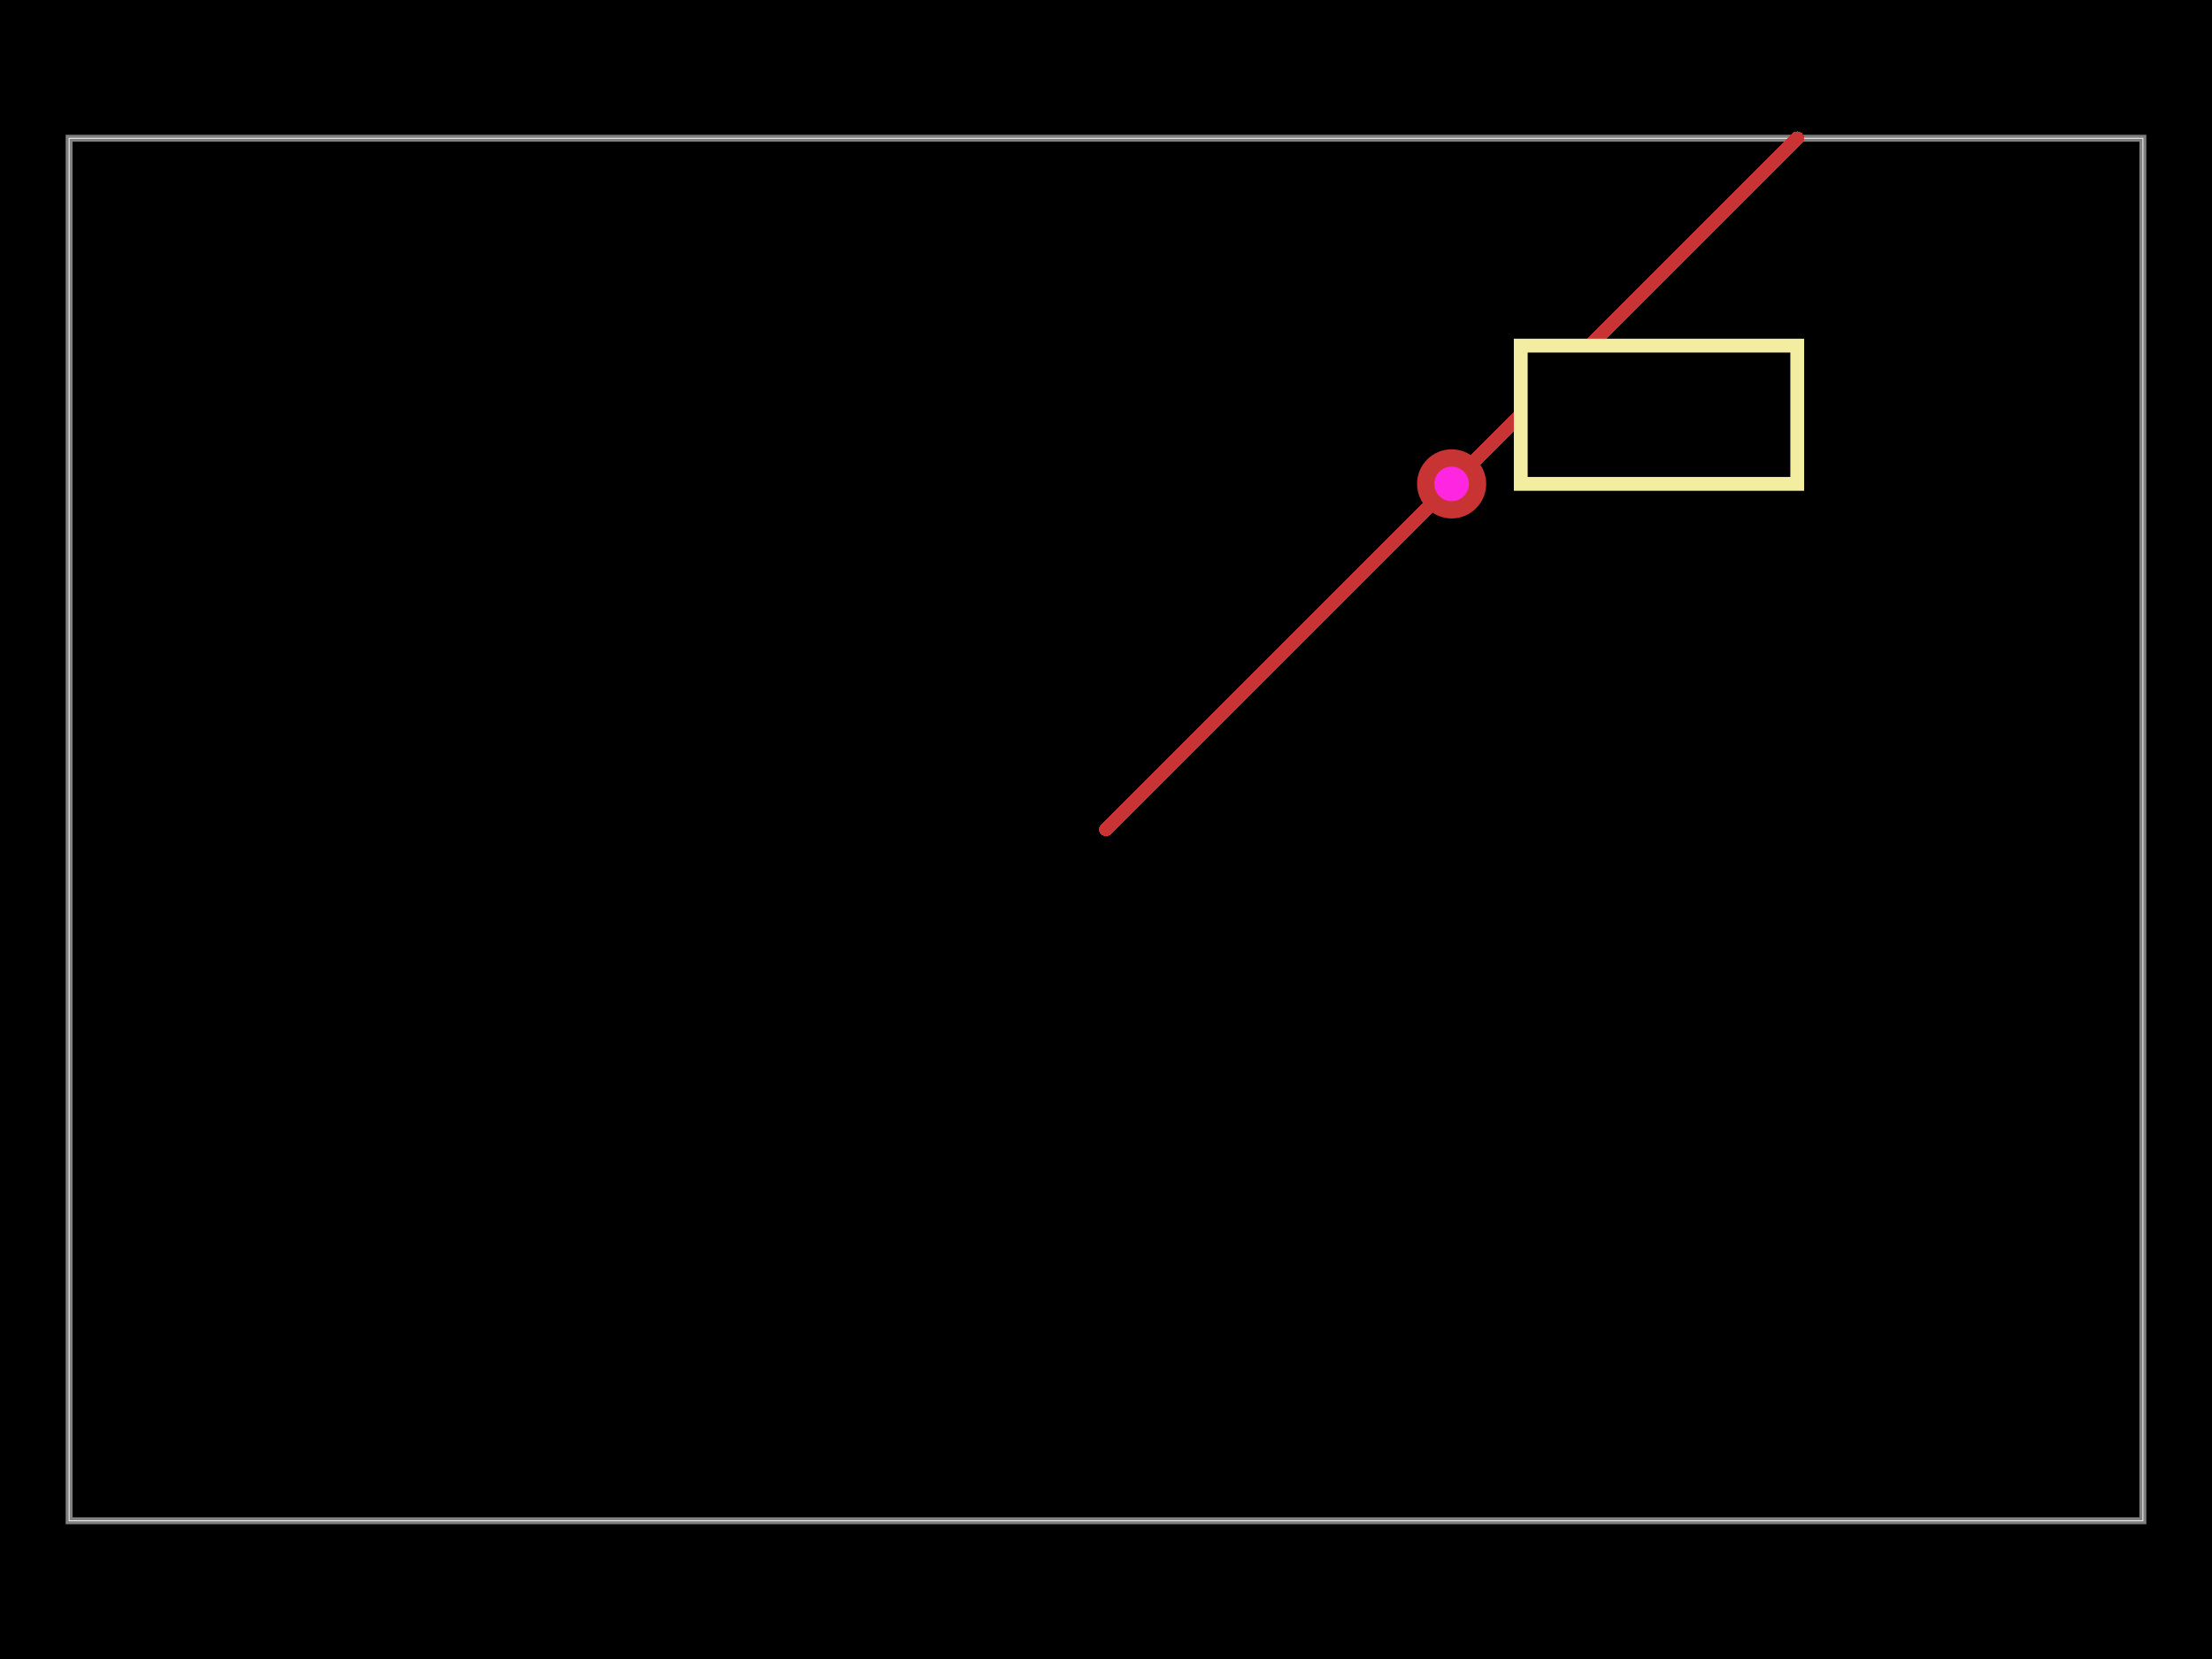 <svg xmlns="http://www.w3.org/2000/svg" width="800" height="600"><style>
              .boundary { fill: #000; }
              .pcb-board { fill: none; }
              .pcb-trace { fill: none; }
              .pcb-hole-outer { fill: rgb(200, 52, 52); }
              .pcb-hole-inner { fill: rgb(255, 38, 226); }
              .pcb-pad { }
              .pcb-boundary { fill: none; stroke: #fff; stroke-width: 0.3; }
              .pcb-silkscreen { fill: none; }
              .pcb-silkscreen-top { stroke: #f2eda1; }
              .pcb-silkscreen-bottom { stroke: #f2eda1; }
              .pcb-silkscreen-text { fill: #f2eda1; }
            </style><rect class="boundary" x="0" y="0" width="800" height="600"/><rect class="pcb-boundary" x="25" y="50" width="750" height="500"/><path class="pcb-board" d="M 25 550 L 775 550 L 775 50 L 25 50 Z" stroke="rgba(255, 255, 255, 0.5)" stroke-width="2.5"/><path class="pcb-trace" stroke="rgb(200, 52, 52)" d="M 400 300 L 650 50" stroke-width="5" stroke-linecap="round" stroke-linejoin="round" shape-rendering="crispEdges"/><g><circle class="pcb-hole-outer" cx="525" cy="175" r="12.5"/><circle class="pcb-hole-inner" cx="525" cy="175" r="6.25"/></g><rect x="550" y="125" width="100" height="50" class="pcb-silkscreen-rect pcb-silkscreen-top" stroke="red" stroke-width="5" data-pcb-silkscreen-rect-id="rect_1"/></svg>